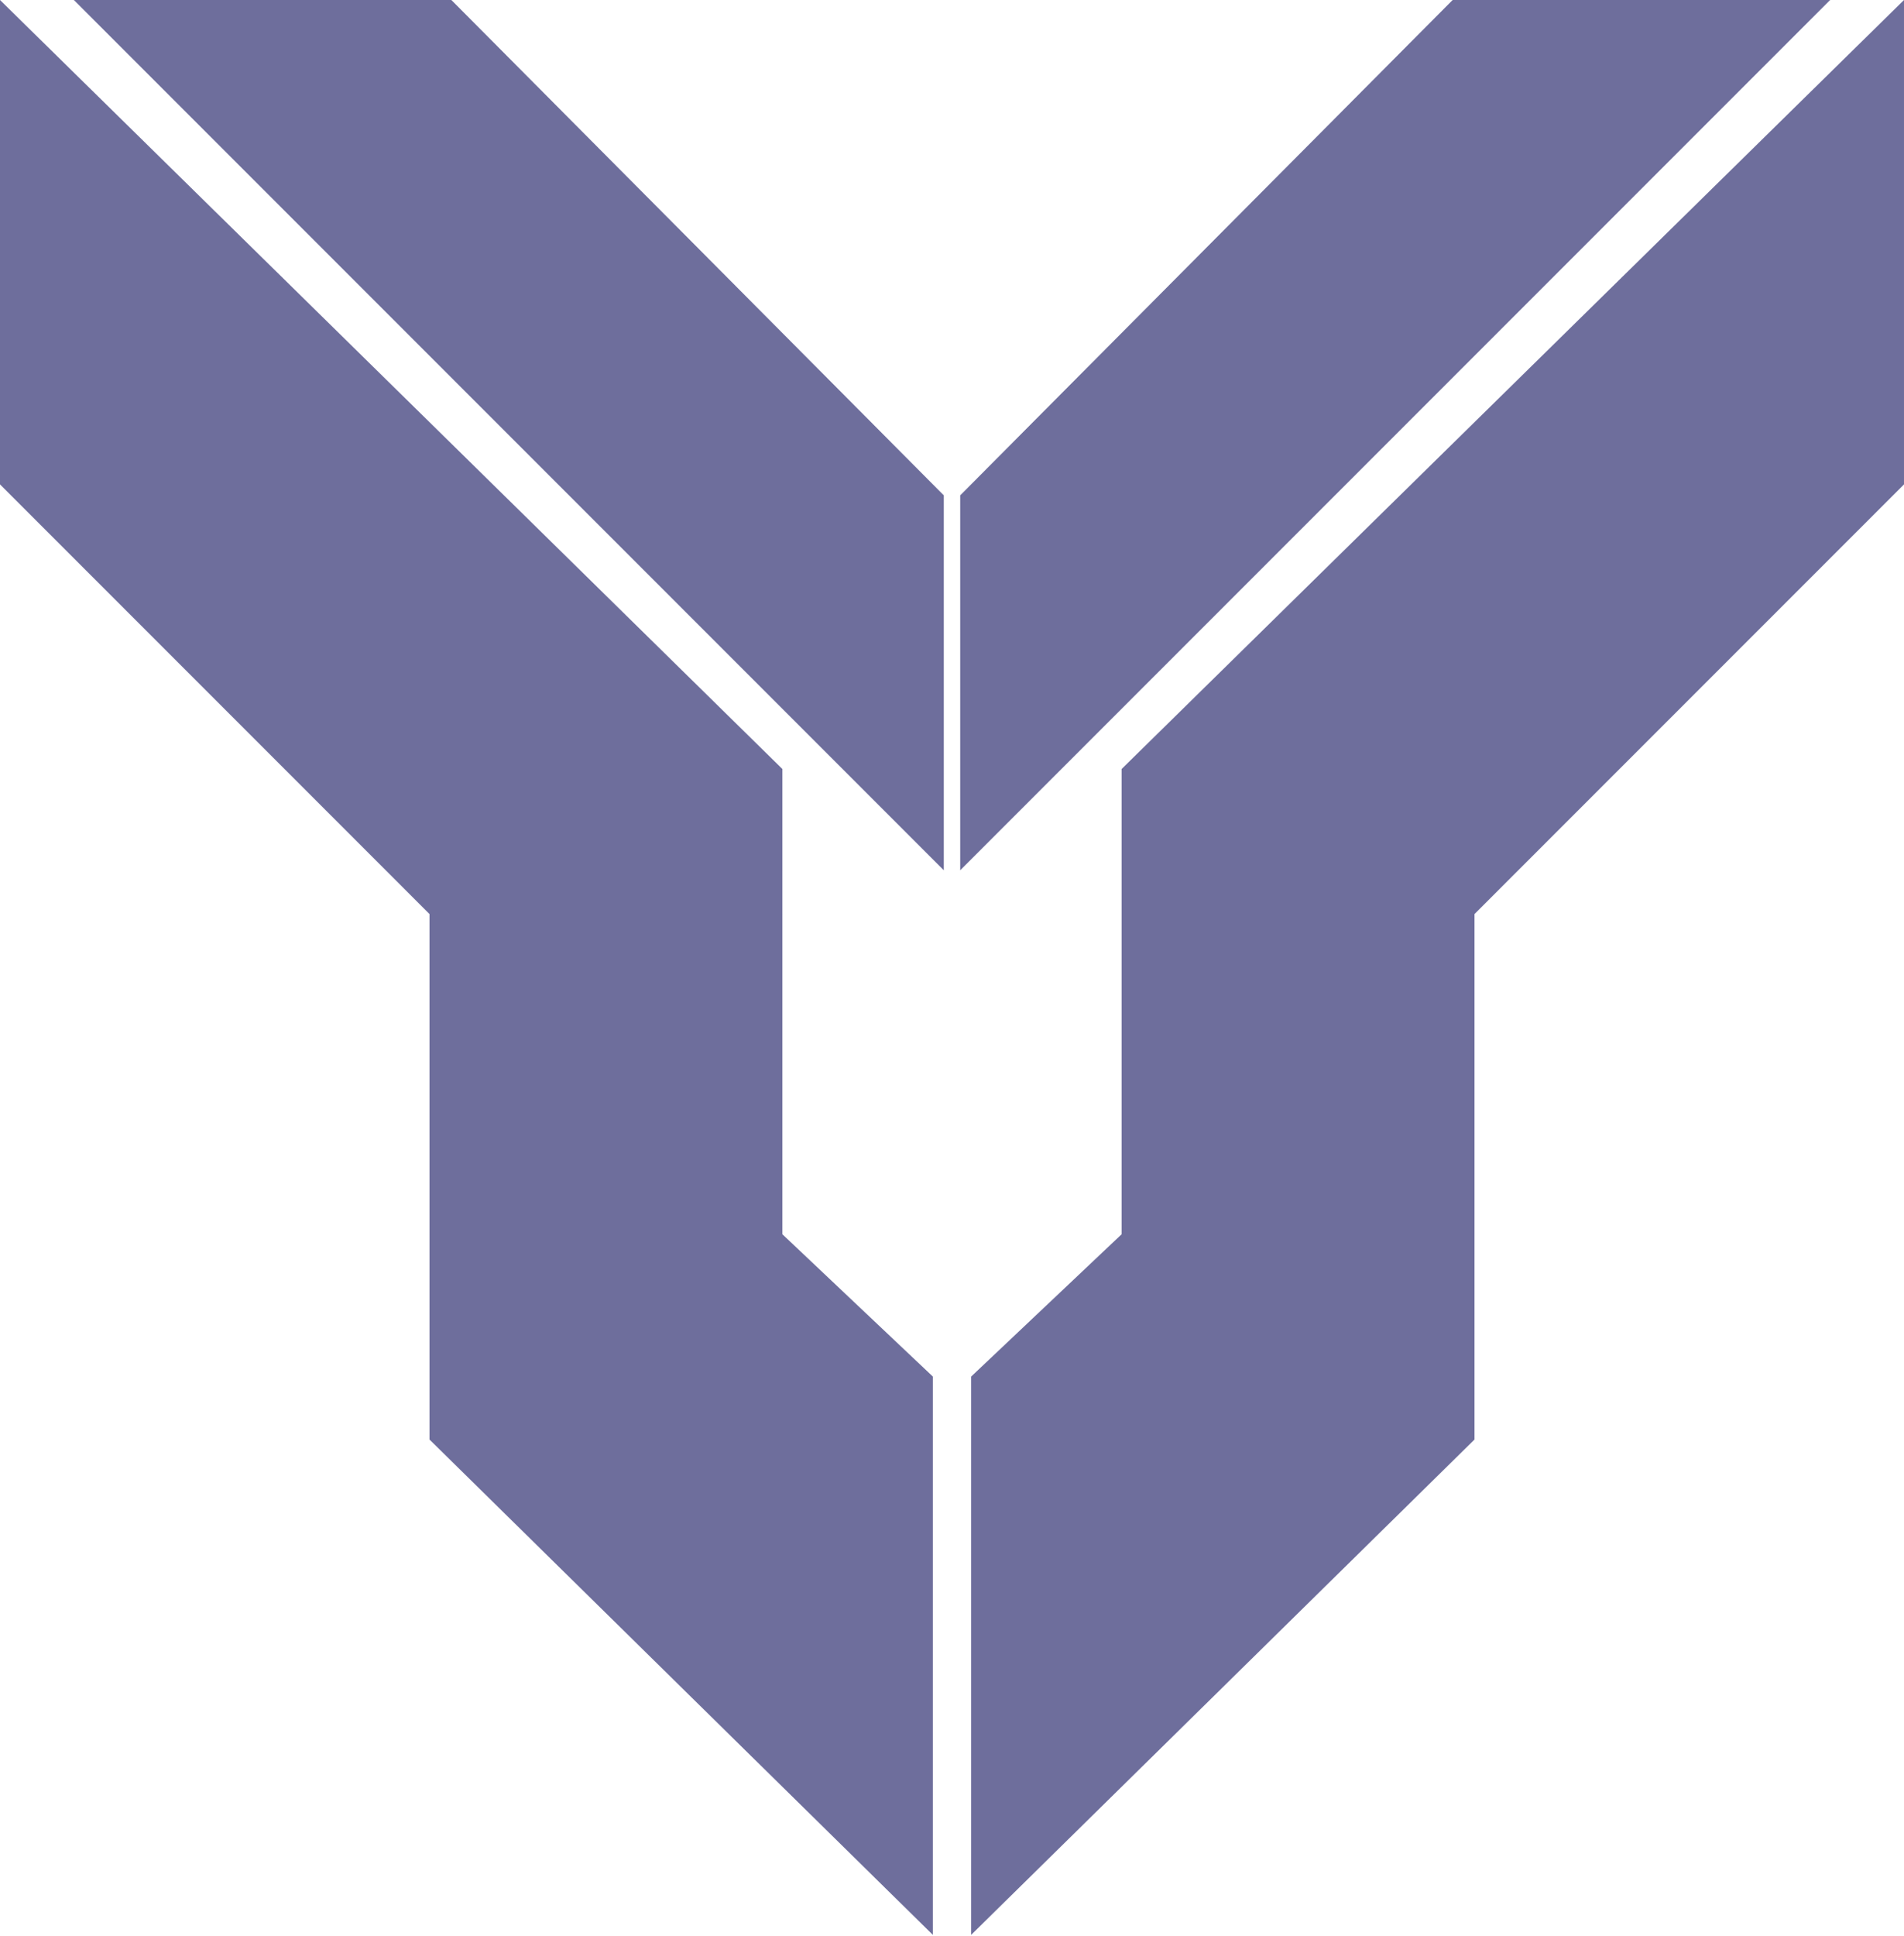 <svg xmlns="http://www.w3.org/2000/svg" viewBox="0 0 856 870" enable-background="new 0 0 856 870"><style type="text/css">.st0{fill:#6E6E9C;}</style><path class="st0" d="M33.21 0l391.1 391.1v-168.49l-221.38-222.61zM351.75 345.6l-351.75-345.6v217.69l193.09 193.09v236.14l226.3 222.61v-250.9l-67.64-63.95zM653.07 0l-221.38 222.61v168.49l391.1-391.1zM504.25 345.6v209.08l-67.64 63.95v250.9l226.3-222.61v-236.14l193.09-193.09v-217.69z"/></svg>